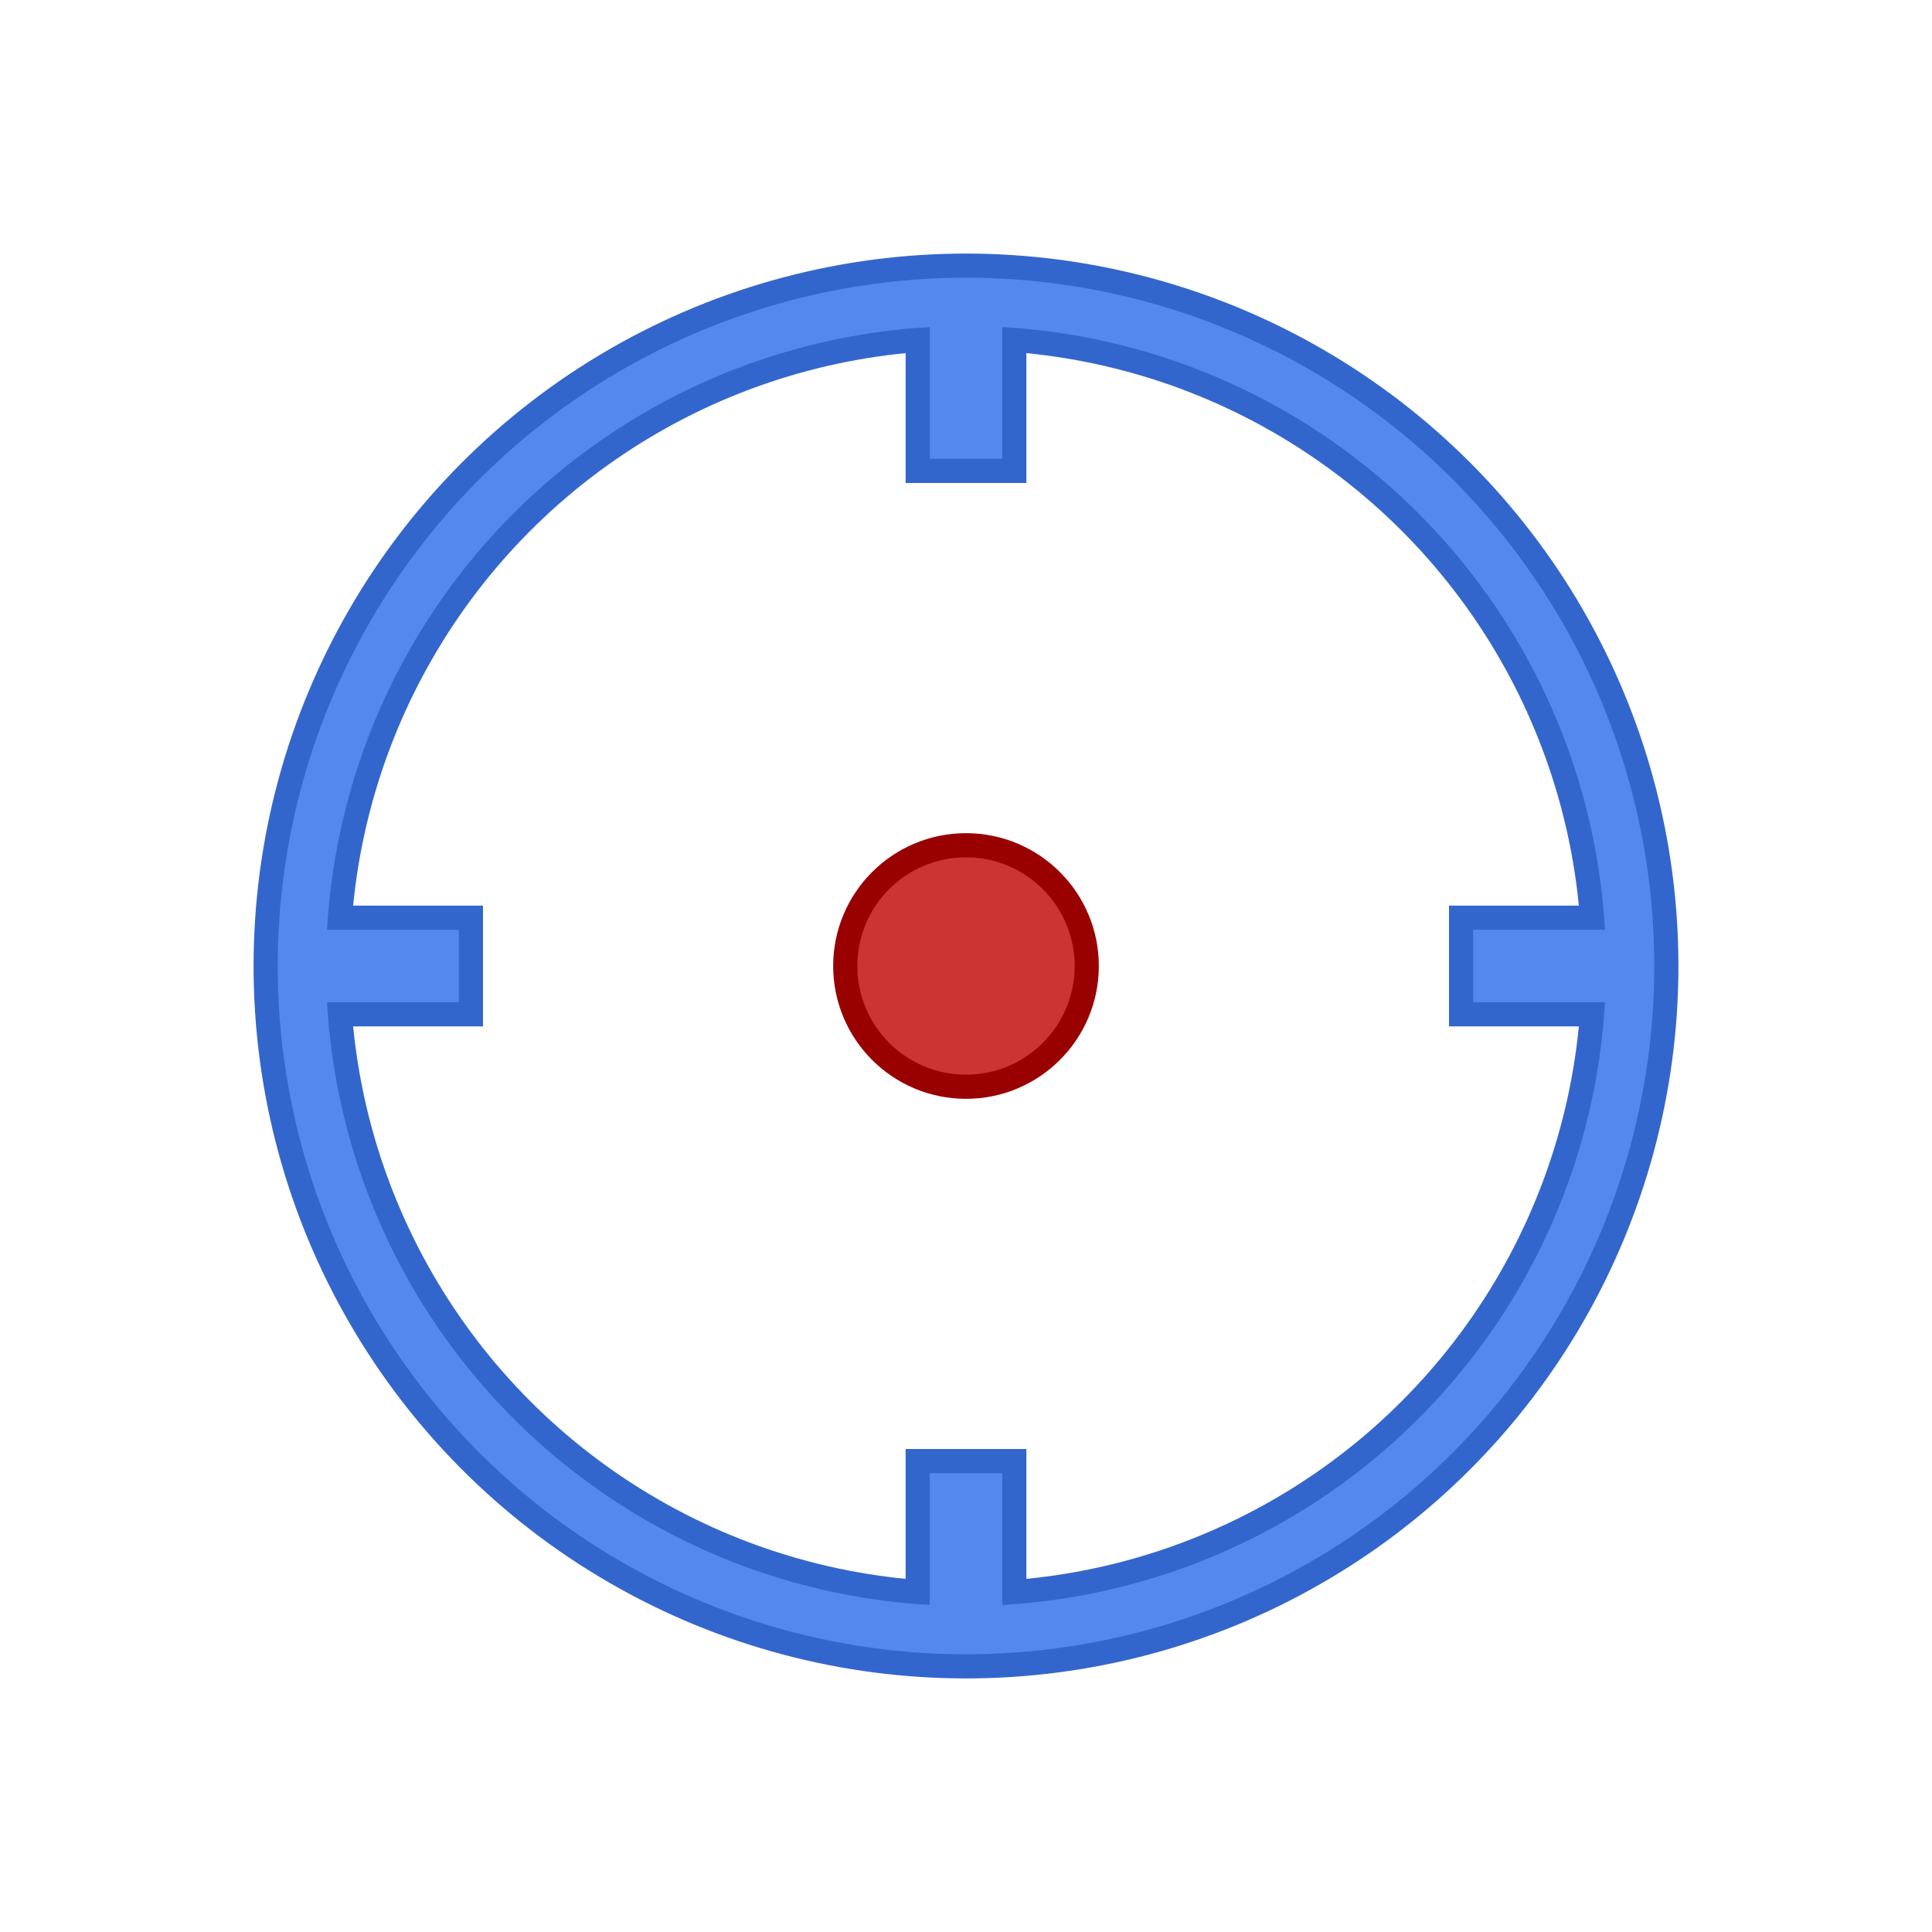 <svg viewBox="0 0 320 320" xmlns="http://www.w3.org/2000/svg" xmlns:xlink="http://www.w3.org/1999/xlink">
  <!-- reusable icon elements -->
  <defs>
    <circle id="jfile-target-circle" cx="160" cy="160" r="110" fill="none" />
  </defs>
  <!-- target circle stroke -->
  <use xlink:href="#jfile-target-circle" stroke="#36c" stroke-width="16" />
  <!-- target block strokes -->
  <g stroke="#36c" stroke-width="20">
    <!-- top -->
    <line x1="160" y1="50" x2="160" y2="80" />
    <!-- bottom -->
    <line x1="160" y1="270" x2="160" y2="240" />
    <!-- left -->
    <line x1="50" y1="160" x2="80" y2="160" />
    <!-- right -->
    <line x1="270" y1="160" x2="240" y2="160" />
  </g>
  <!-- target block fills -->
  <g stroke="#58e" stroke-width="12">
    <!-- top -->
    <line x1="160" y1="54" x2="160" y2="76" />
    <!-- bottom -->
    <line x1="160" y1="266" x2="160" y2="244" />
    <!-- left -->
    <line x1="54" y1="160" x2="76" y2="160" />
    <!-- right -->
    <line x1="266" y1="160" x2="244" y2="160" />
  </g>
  <!-- center dot -->
  <circle cx="160" cy="160" r="20" fill="#c33" stroke="#900" stroke-width="4" />
  <!-- target circle fill -->
  <use xlink:href="#jfile-target-circle" stroke="#58e" stroke-width="8" />
</svg>
